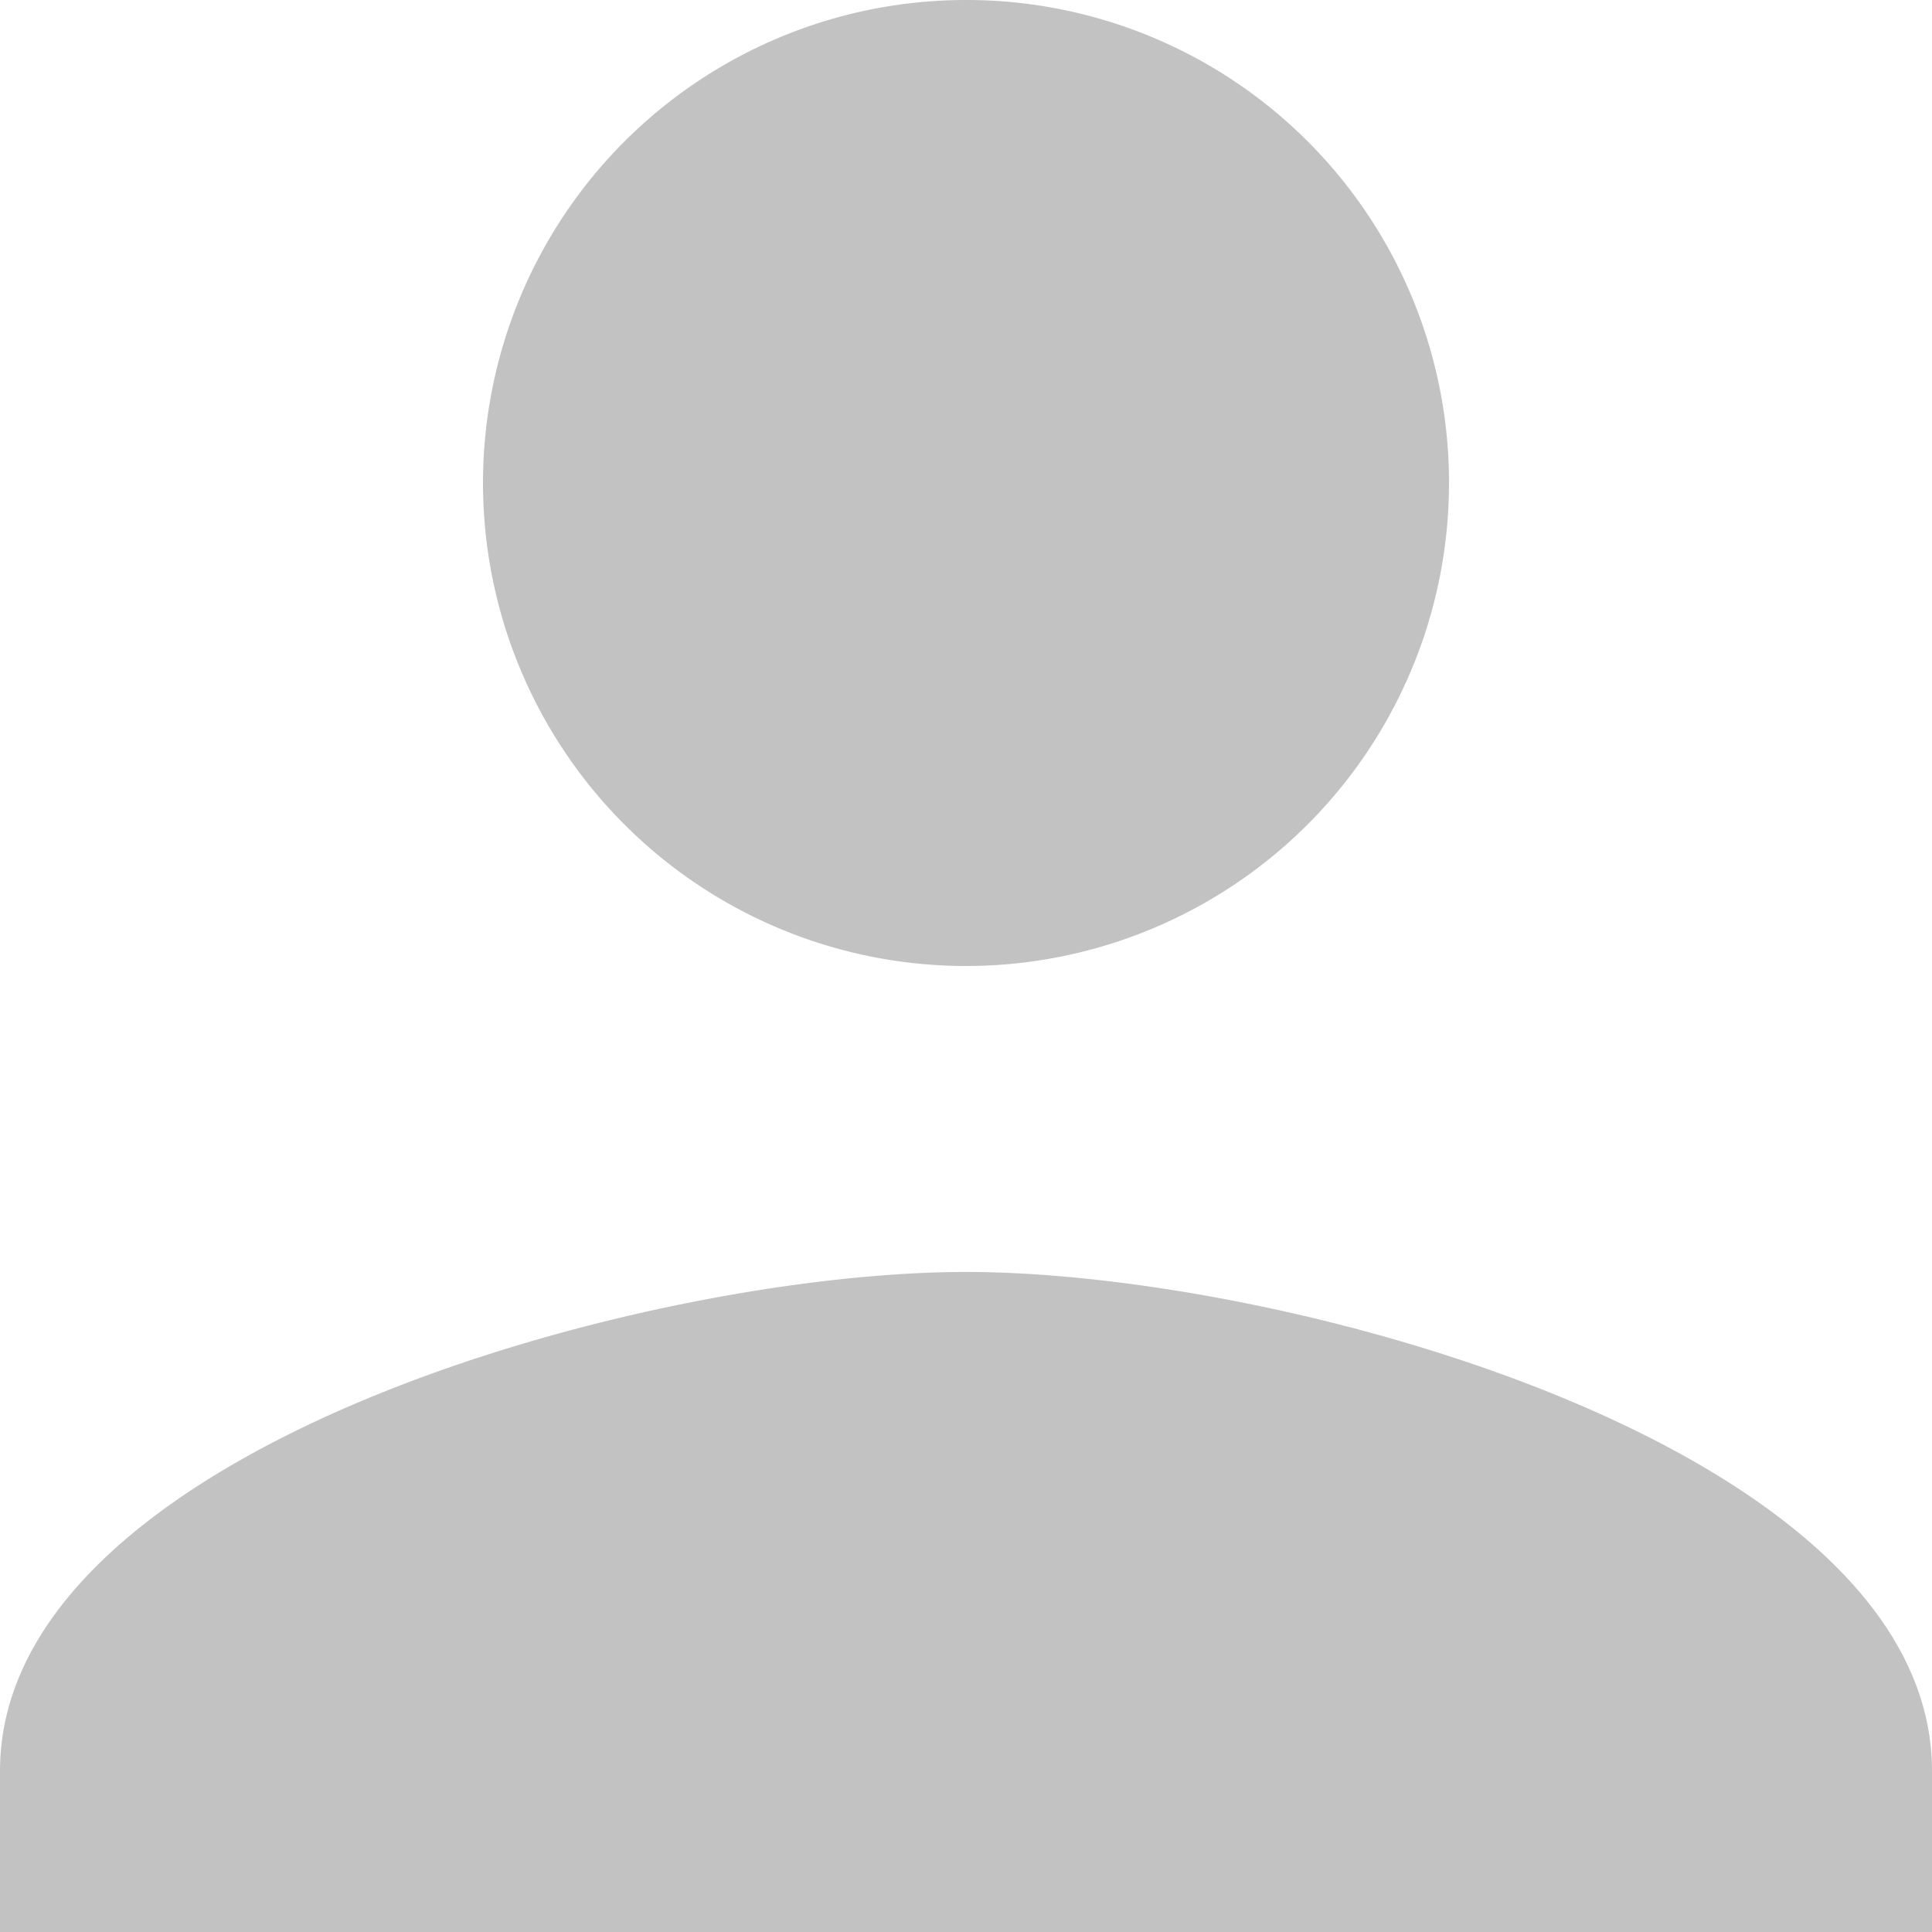<svg xmlns="http://www.w3.org/2000/svg" width="22" height="22"><path d="M16.5 5.5A5.5 5.5 0 1 1 11 0a5.495 5.495 0 0 1 5.5 5.5zM0 20.167c0-3.667 7.33-5.683 11-5.683s11 2.017 11 5.683V22H0v-1.833z" fill="#333" fill-rule="evenodd" opacity=".3"/></svg>